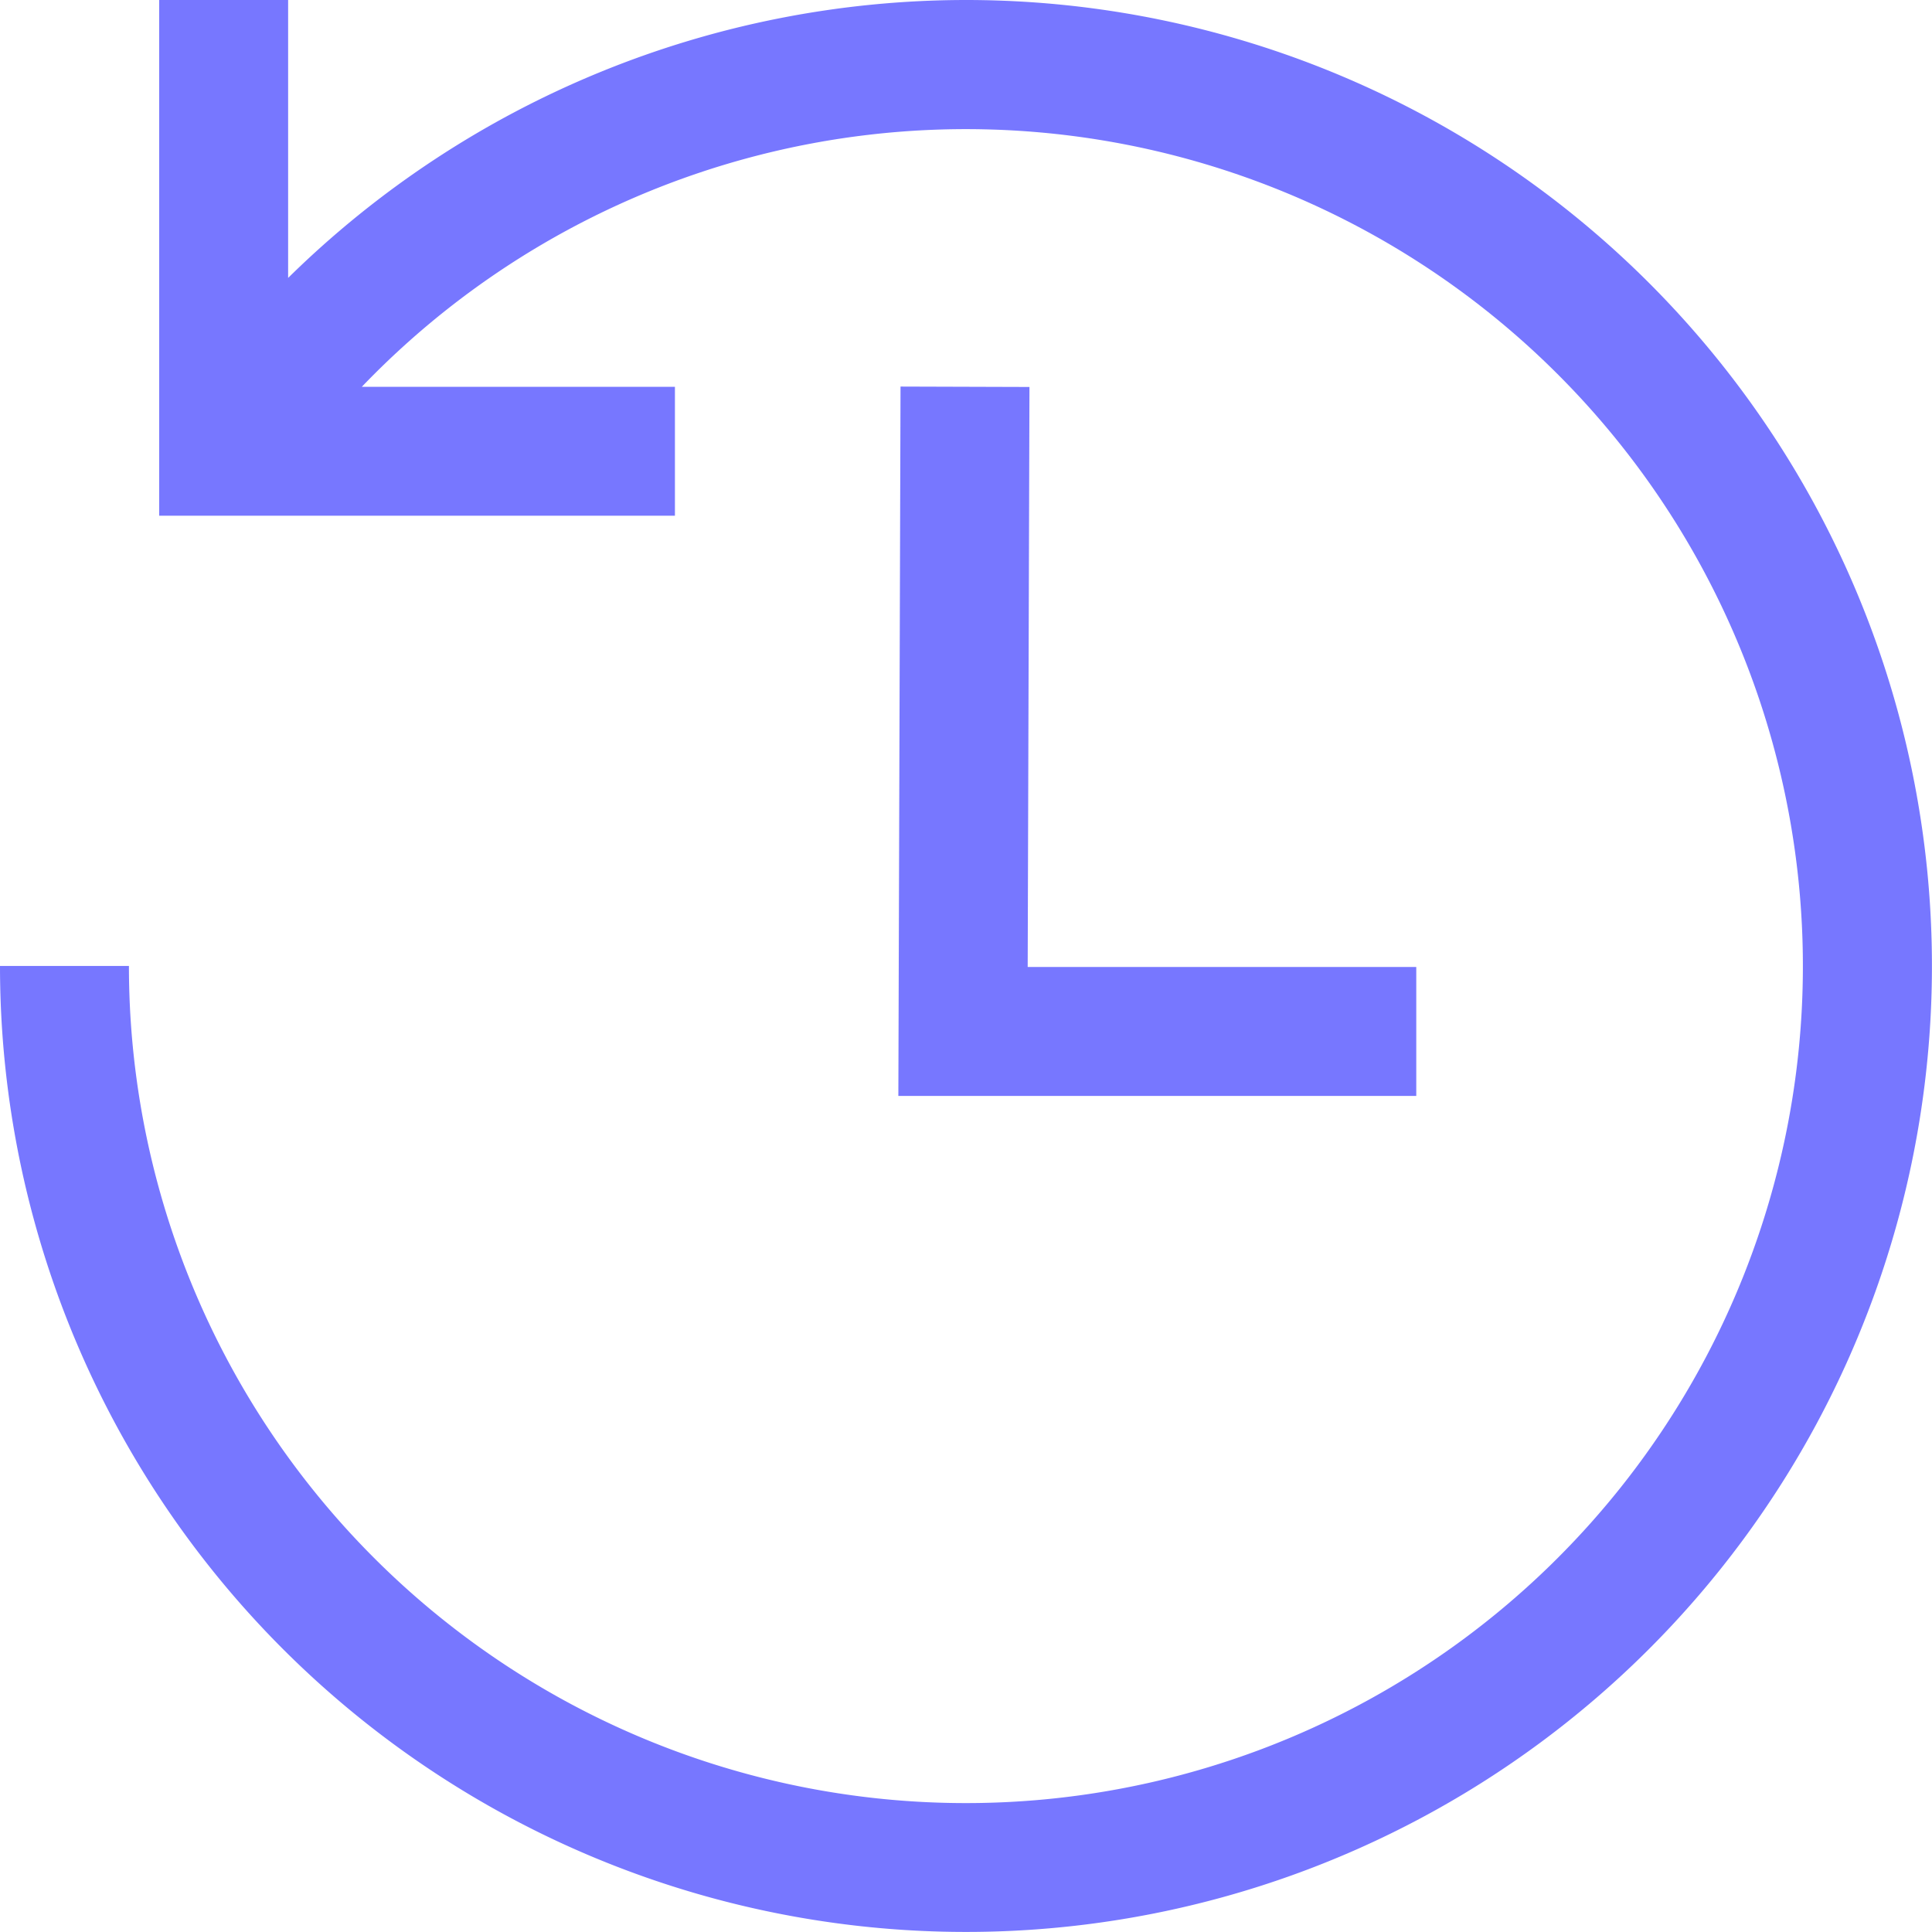 <svg xmlns="http://www.w3.org/2000/svg" width="33.715" height="33.715" viewBox="0 0 33.715 33.715">
  <g id="history" transform="translate(-1.16 -1.125)">
    <path id="패스_2740" data-name="패스 2740" d="M18.018,1.125a16.875,16.875,0,0,0-11.83,4.85V1.125H3.938v9h9V7.875H7.474A14.606,14.606,0,1,1,3.41,17.982H1.16A16.857,16.857,0,1,0,18.018,1.125Z" fill="#77f"/>
    <path id="패스_2741" data-name="패스 2741" d="M16.875,7.872,16.837,20.25h9.038V18H19.094l.031-10.122-2.25-.007Z" fill="#77f"/>
  </g>
</svg>
